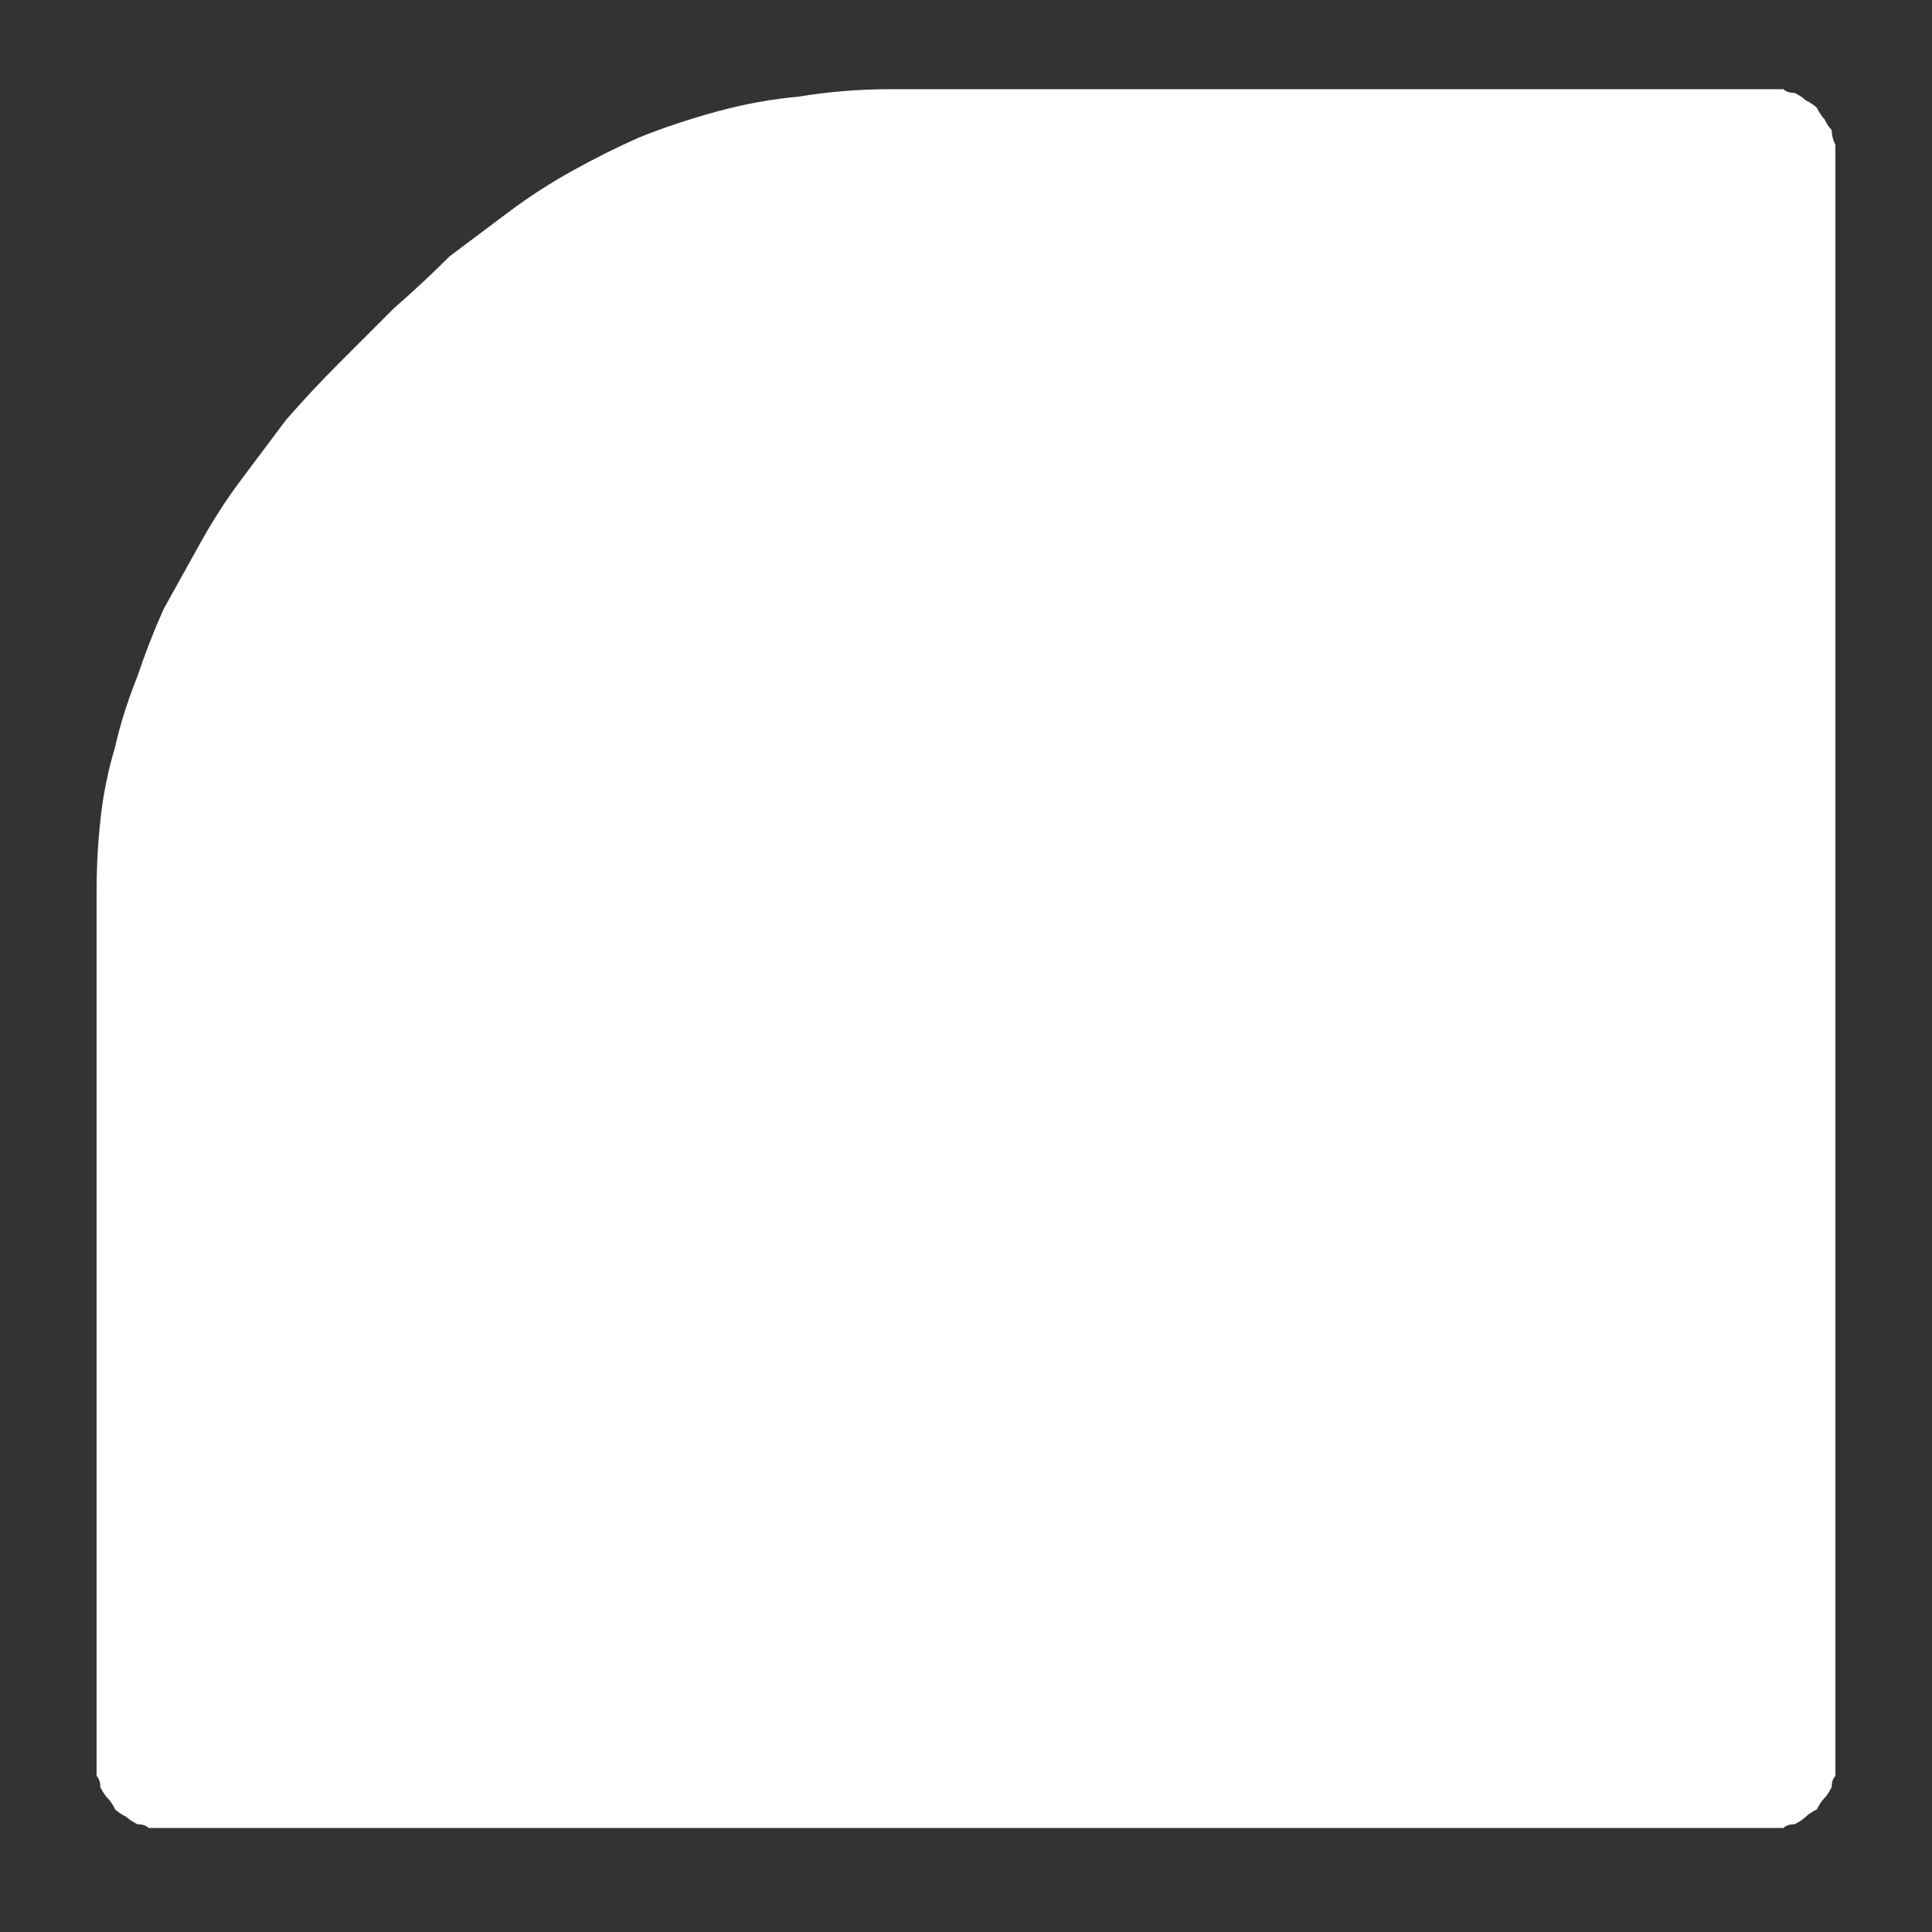 <?xml version="1.0" encoding="UTF-8" standalone="no"?>
<svg xmlns:ffdec="https://www.free-decompiler.com/flash" xmlns:xlink="http://www.w3.org/1999/xlink" ffdec:objectType="shape" height="26.0px" width="26.0px" xmlns="http://www.w3.org/2000/svg">
  <rect width="100%" height="100%" fill="#333333" stroke="none"/>
  <g transform="matrix(1.0, 0.0, 0.0, 1.0, 0.0, 0.0)">
    <path d="M12.0 1.2 L23.8 1.2 Q23.9 1.2 24.0 1.2 24.05 1.25 24.15 1.25 24.25 1.3 24.3 1.35 24.4 1.4 24.45 1.45 24.5 1.55 24.55 1.6 24.6 1.7 24.65 1.75 24.65 1.85 24.7 1.95 24.7 2.0 24.7 2.1 L24.7 23.7 Q24.7 23.8 24.7 23.9 24.65 23.95 24.65 24.05 24.6 24.15 24.55 24.2 24.5 24.25 24.45 24.35 24.35 24.4 24.3 24.45 24.25 24.5 24.15 24.55 24.05 24.55 24.0 24.6 23.9 24.6 23.8 24.6 L2.2 24.6 Q2.1 24.6 2.0 24.6 1.95 24.55 1.85 24.55 1.75 24.5 1.7 24.45 1.6 24.4 1.55 24.35 1.5 24.25 1.45 24.2 1.4 24.15 1.35 24.05 1.35 23.95 1.3 23.9 1.3 23.8 1.3 23.7 1.3 23.7 1.3 12.0 1.3 11.5 1.35 11.05 1.4 10.55 1.55 10.05 1.65 9.6 1.85 9.1 2.0 8.65 2.2 8.2 2.45 7.75 2.7 7.3 2.95 6.85 3.25 6.45 3.55 6.05 3.85 5.65 4.2 5.25 4.55 4.9 4.95 4.5 5.3 4.15 5.7 3.8 6.05 3.45 6.45 3.15 6.85 2.85 7.25 2.55 7.7 2.3 8.15 2.05 8.6 1.85 9.1 1.65 9.65 1.5 10.2 1.35 10.75 1.3 11.35 1.2 12.0 1.2 L12.0 1.2" fill="#ffffff" fill-rule="evenodd" stroke="none"/>
  </g>
</svg>
